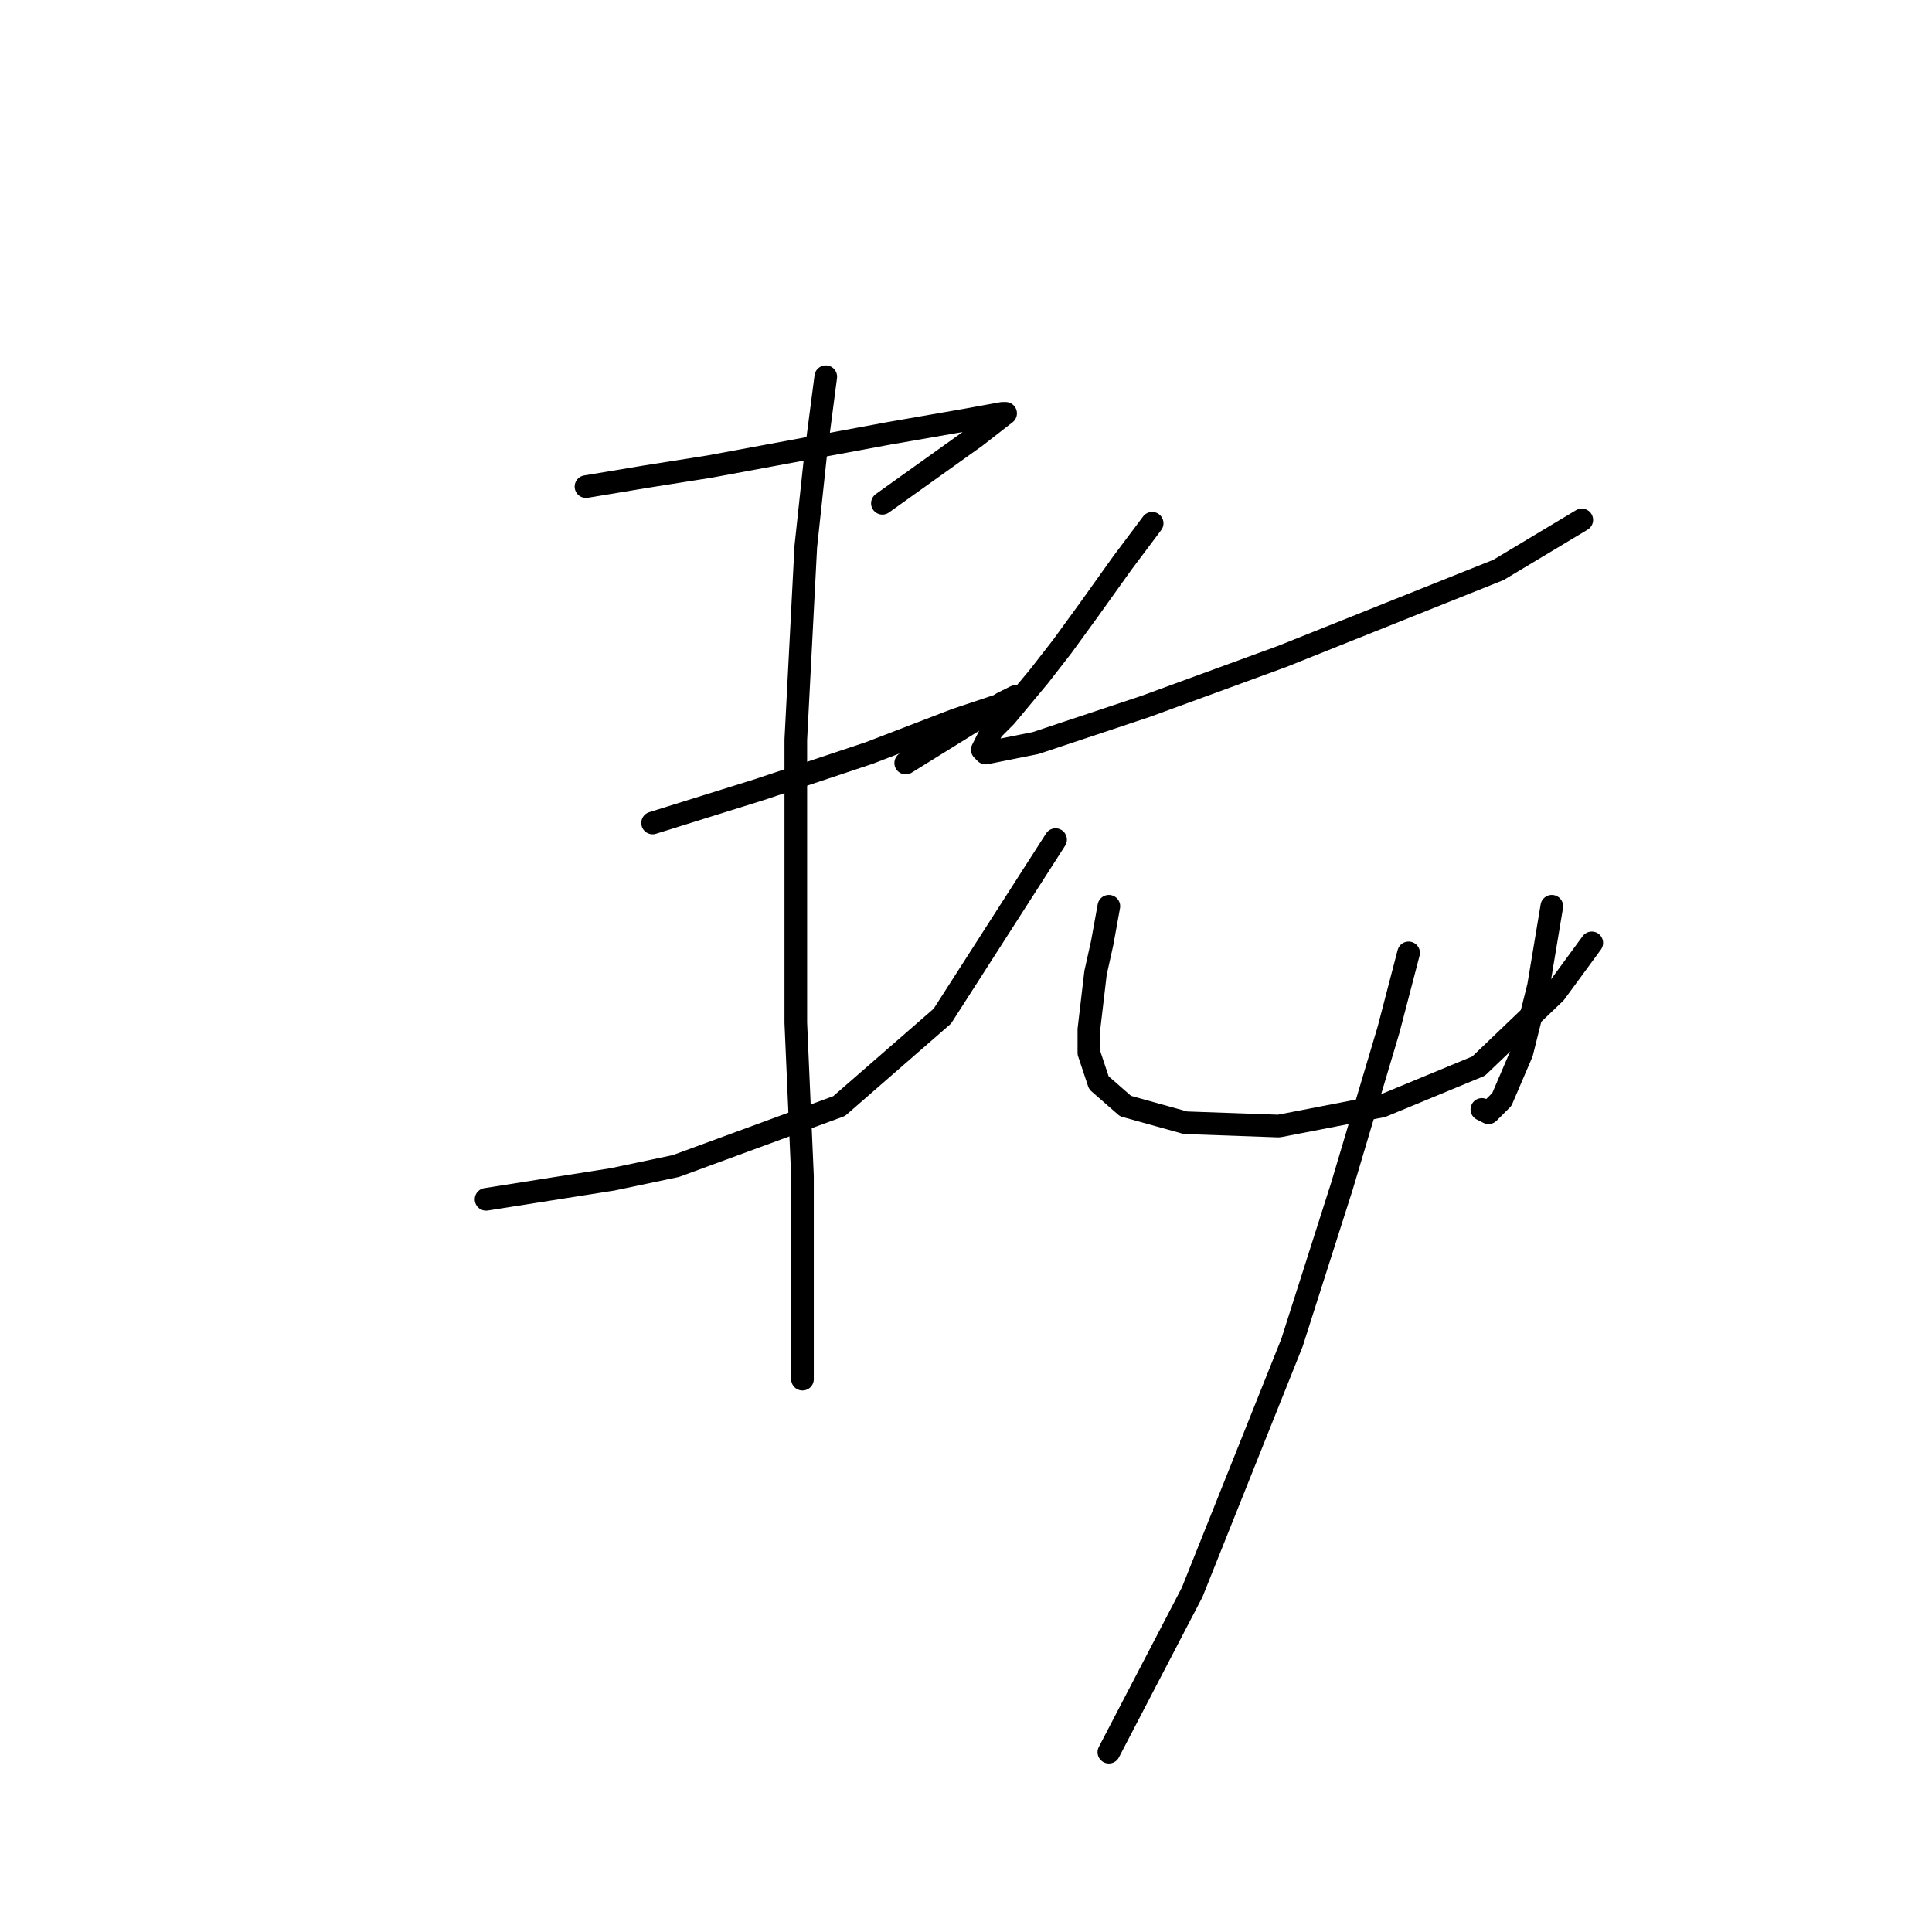 <?xml version="1.0" standalone="no"?>
    <svg width="256" height="256" xmlns="http://www.w3.org/2000/svg" version="1.1">
    <polyline stroke="black" stroke-width="3" stroke-linecap="round" fill="transparent" stroke-linejoin="round" points="77.646 64.479 85.59 63.155 93.974 61.831 117.805 57.418 127.954 55.653 132.809 54.77 133.25 54.77 129.278 57.859 116.922 66.685 116.922 66.685 " />
        <polyline stroke="black" stroke-width="3" stroke-linecap="round" fill="transparent" stroke-linejoin="round" points="86.472 109.05 93.533 106.843 100.594 104.637 115.157 99.783 126.63 95.37 133.25 93.163 134.574 92.281 132.809 93.163 120.011 101.106 120.011 101.106 " />
        <polyline stroke="black" stroke-width="3" stroke-linecap="round" fill="transparent" stroke-linejoin="round" points="64.407 158.917 81.177 156.269 89.561 154.504 111.185 146.56 124.865 134.645 139.869 111.256 139.869 111.256 " />
        <polyline stroke="black" stroke-width="3" stroke-linecap="round" fill="transparent" stroke-linejoin="round" points="109.42 49.916 108.096 60.066 106.772 72.422 105.448 98.017 105.448 135.528 106.331 155.828 106.331 171.714 106.331 180.982 106.331 182.747 106.331 182.747 " />
        <polyline stroke="black" stroke-width="3" stroke-linecap="round" fill="transparent" stroke-linejoin="round" points="152.667 69.333 148.695 74.629 144.282 80.807 140.752 85.661 137.663 89.633 133.25 94.928 131.485 96.694 130.161 99.341 130.602 99.783 137.222 98.459 151.785 93.604 169.878 86.985 185.323 80.807 198.562 75.511 209.595 68.892 209.595 68.892 " />
        <polyline stroke="black" stroke-width="3" stroke-linecap="round" fill="transparent" stroke-linejoin="round" points="146.93 120.082 146.048 124.937 145.165 128.908 144.282 136.41 144.282 139.499 145.606 143.471 149.137 146.56 157.08 148.767 169.436 149.208 183.117 146.56 195.914 141.265 206.064 131.556 210.919 124.937 210.919 124.937 " />
        <polyline stroke="black" stroke-width="3" stroke-linecap="round" fill="transparent" stroke-linejoin="round" points="205.623 120.082 203.858 130.674 201.651 139.499 199.003 145.678 197.238 147.443 196.356 147.002 196.356 147.002 " />
        <polyline stroke="black" stroke-width="3" stroke-linecap="round" fill="transparent" stroke-linejoin="round" points="186.647 126.261 183.999 136.41 177.821 157.151 171.202 177.892 157.963 210.99 146.93 232.172 146.93 232.172 " />
        </svg>